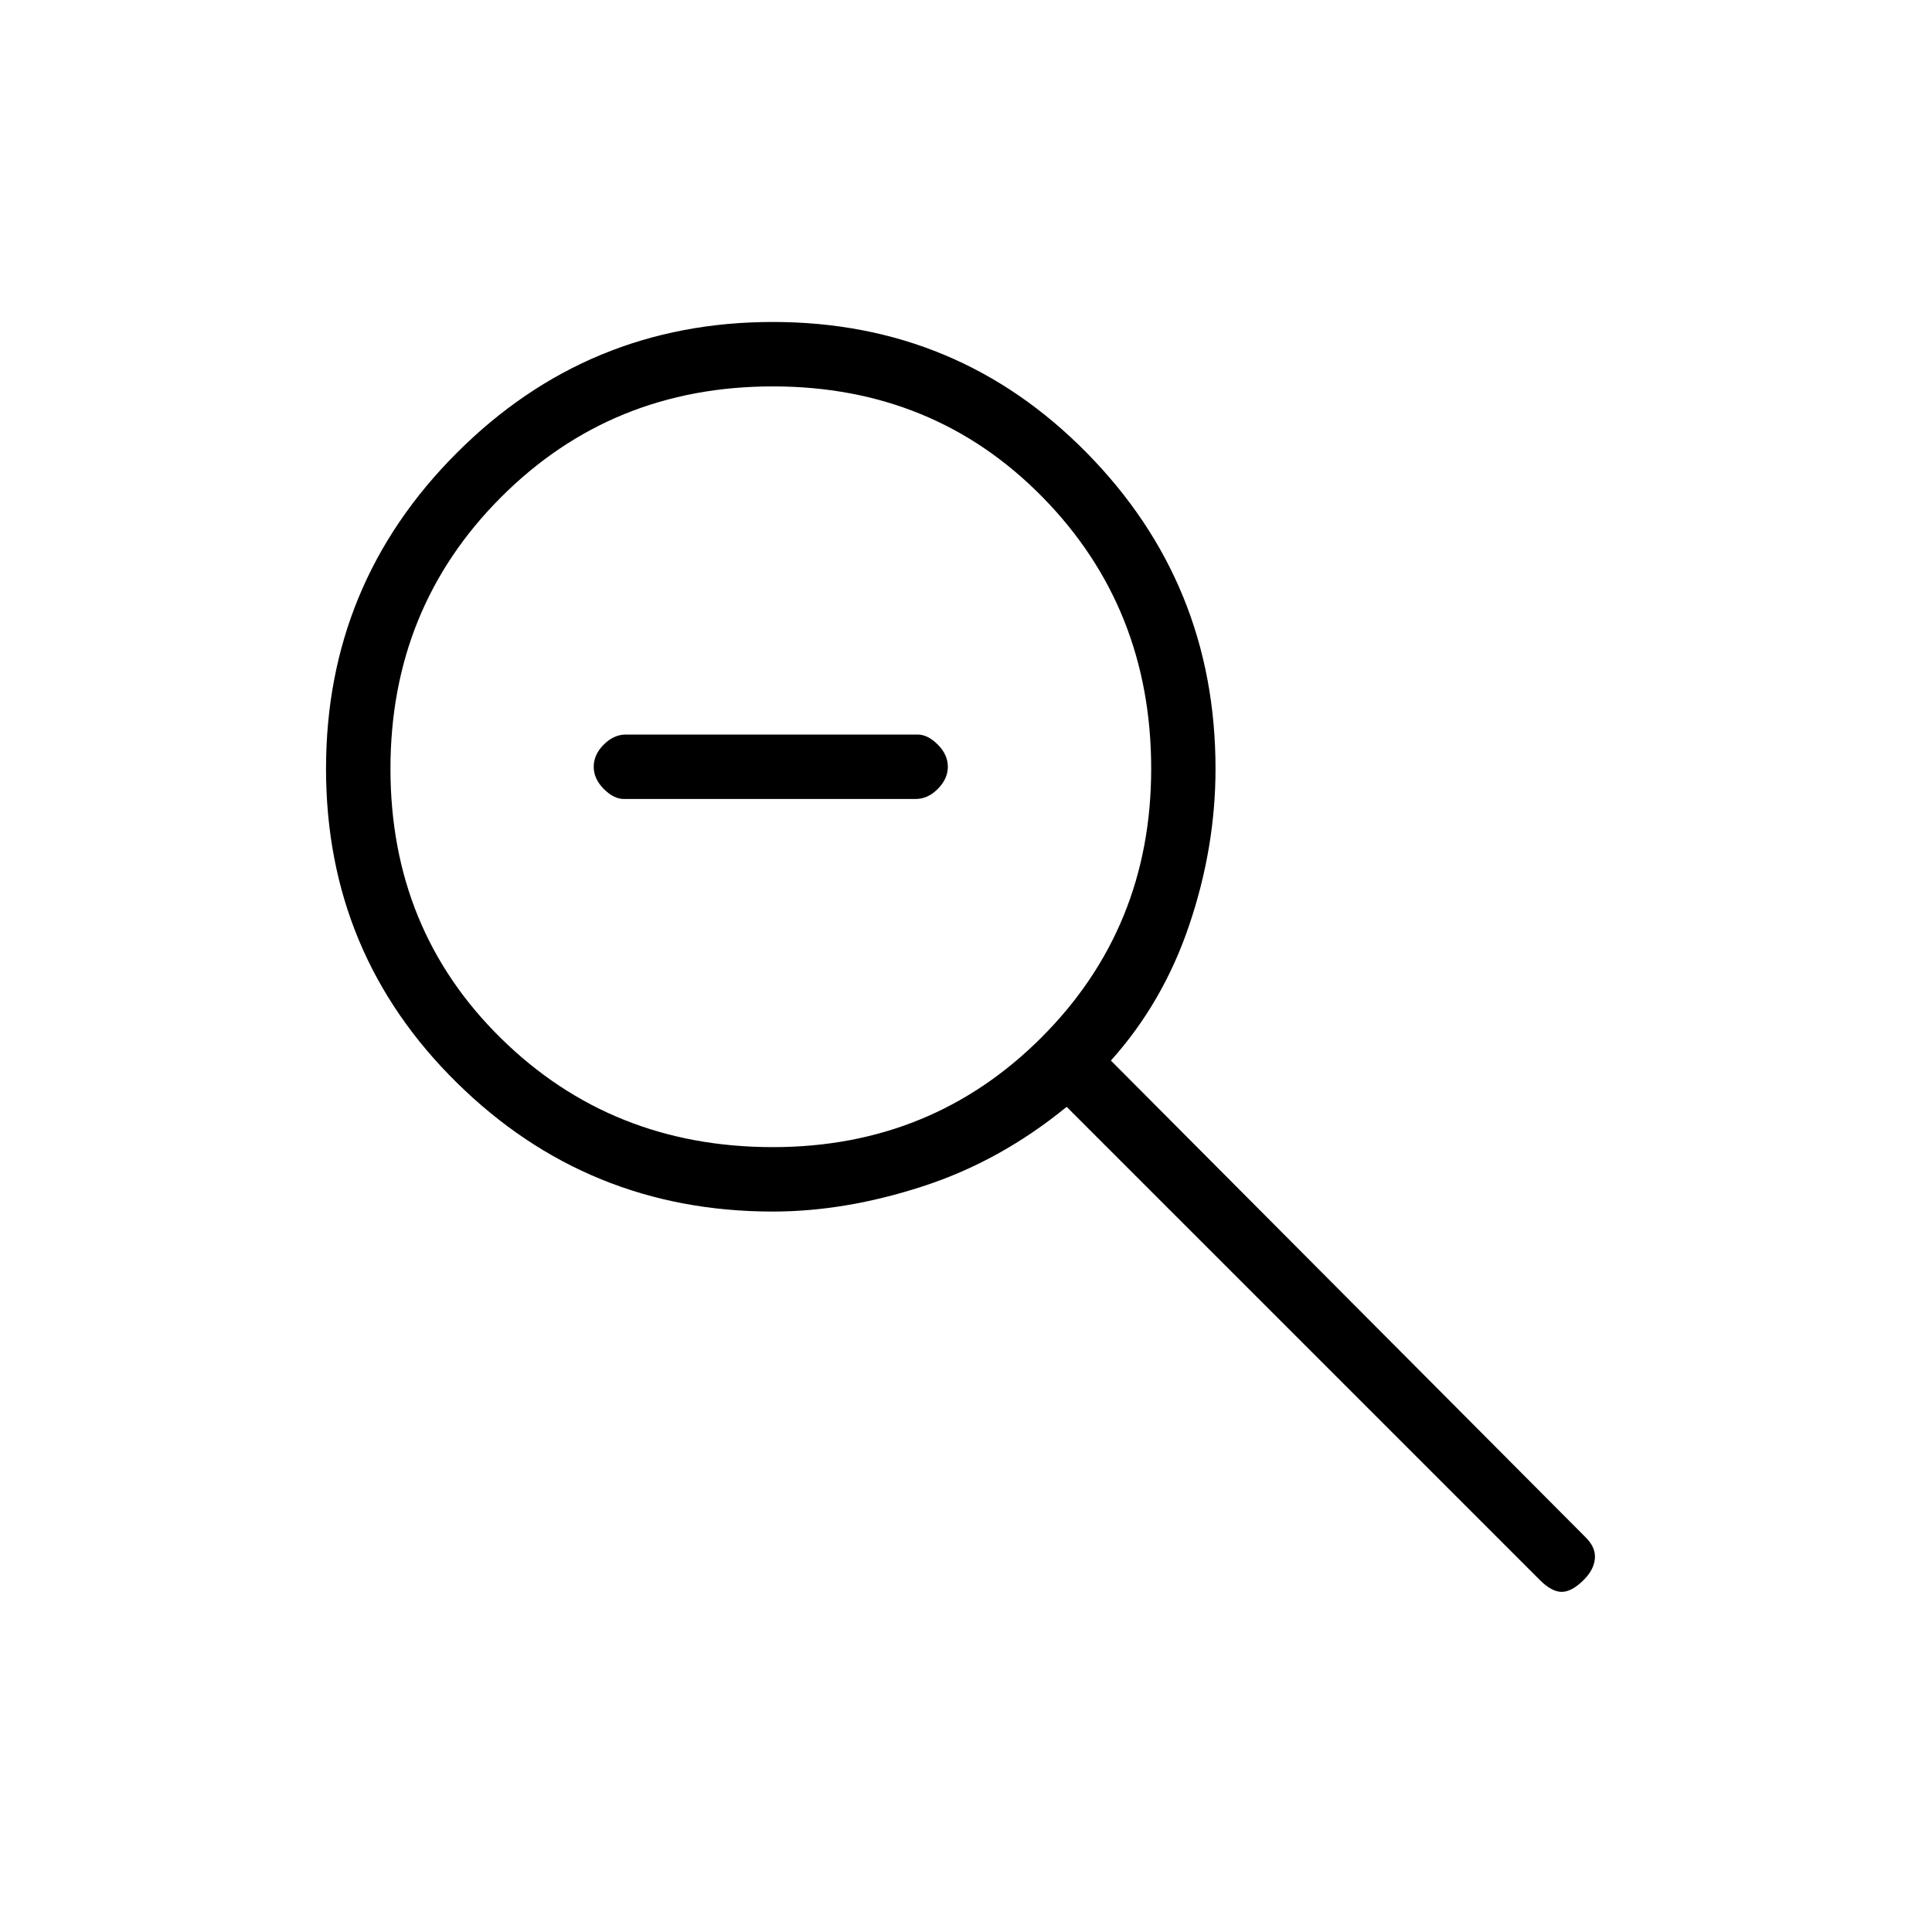 <svg xmlns="http://www.w3.org/2000/svg" height="20" width="20"><path d="m15.938 16.354-4.896-4.896q-.688.563-1.49.823-.802.261-1.552.261-1.917 0-3.271-1.334-1.354-1.333-1.354-3.25 0-1.916 1.354-3.27Q6.083 3.333 8 3.333q1.917 0 3.25 1.355 1.333 1.354 1.333 3.27 0 .813-.271 1.615-.27.802-.812 1.406l4.917 4.938q.104.104.093.218-.01.115-.114.219-.125.125-.229.125-.105 0-.229-.125ZM8 11.875q1.646 0 2.781-1.135 1.136-1.136 1.136-2.782 0-1.666-1.125-2.812T8 4Q6.333 4 5.188 5.146 4.042 6.292 4.042 7.958q0 1.667 1.146 2.792Q6.333 11.875 8 11.875ZM6.458 8.271q-.104 0-.208-.104-.104-.105-.104-.229 0-.126.104-.23.104-.104.229-.104H9.5q.104 0 .208.104t.104.23q0 .124-.104.229-.104.104-.229.104Z"/></svg>